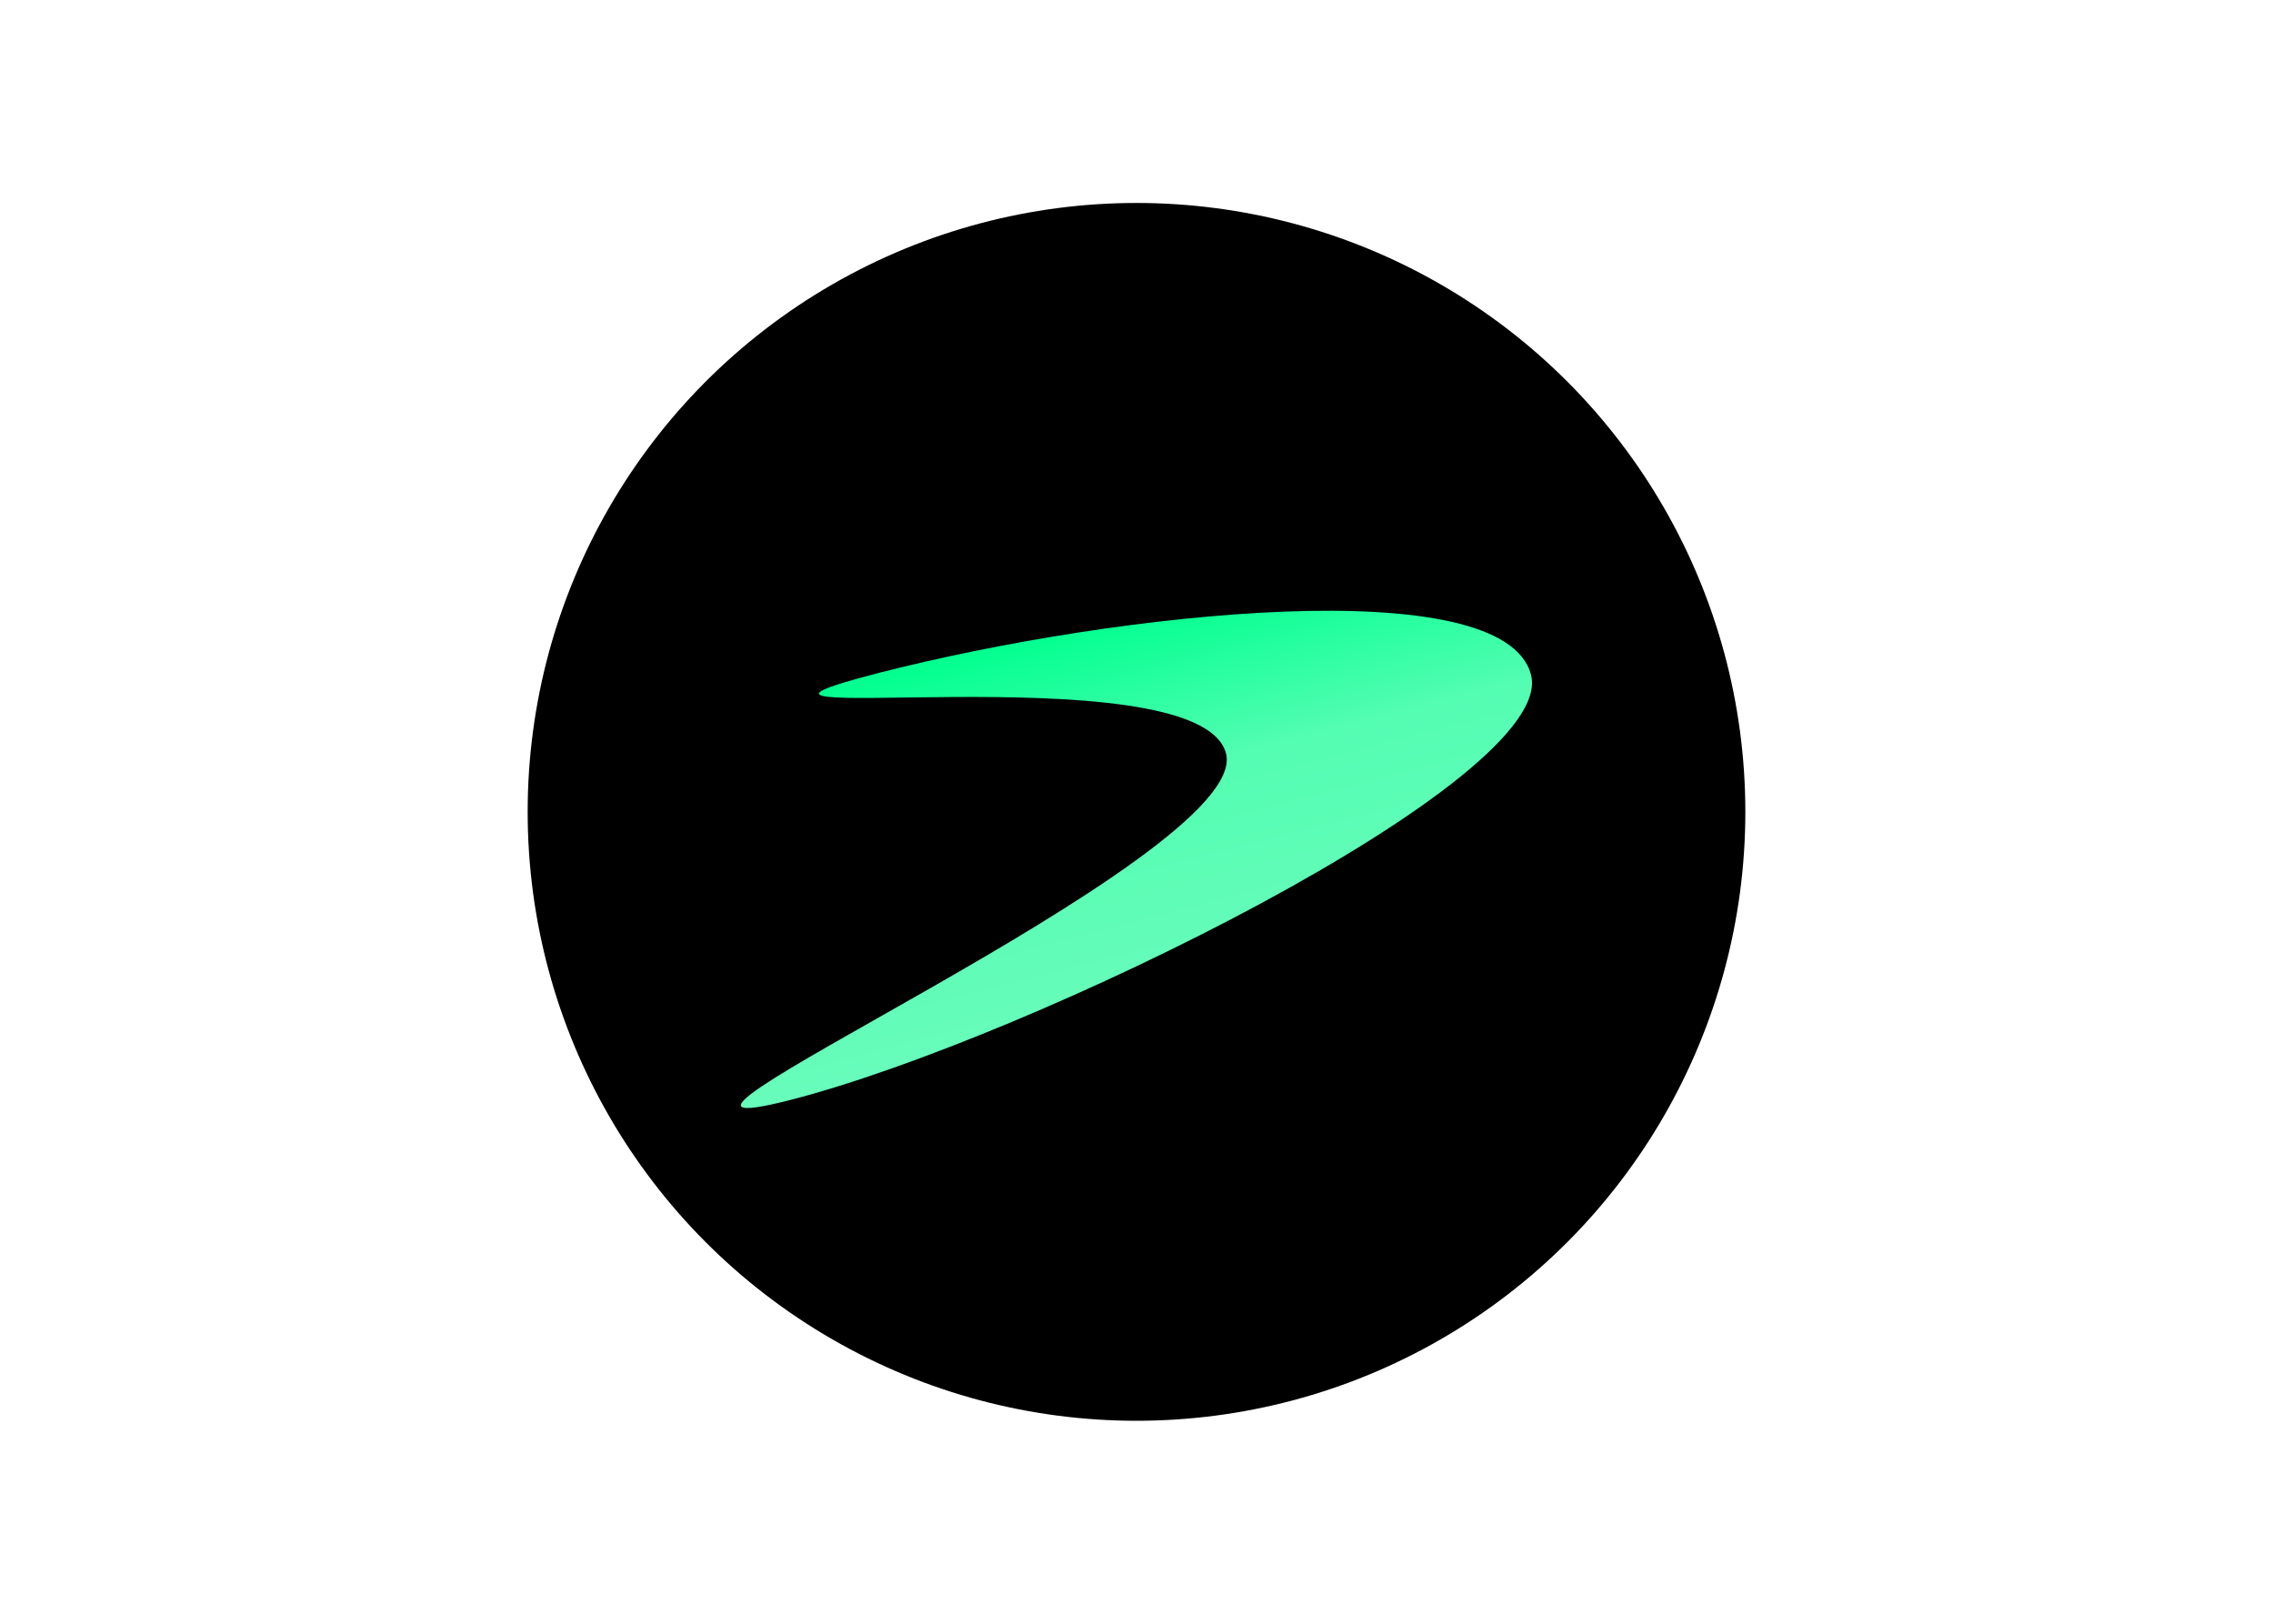<svg clip-rule="evenodd" fill-rule="evenodd" stroke-linejoin="round" stroke-miterlimit="2" viewBox="0 0 560 400" xmlns="http://www.w3.org/2000/svg" xmlns:xlink="http://www.w3.org/1999/xlink"><linearGradient id="a" gradientTransform="matrix(16.08 62.22 -62.22 16.08 88.62 69.19)" gradientUnits="userSpaceOnUse" x1="0" x2="1" y1="0" y2="0"><stop offset="0" stop-color="#00ff8f"/><stop offset=".43" stop-color="#53fdb2"/><stop offset="1" stop-color="#68fcbb"/></linearGradient><g transform="matrix(1.5 0 0 1.5 130 50)"><circle cx="100" cy="100" r="100"/><path d="m164.8 77.5c4.4 17.2-82.3 59.7-121.6 69.8s76-39.7 71.5-56.9-96.4-3.1-57.1-13.2 102.8-16.9 107.2.3z" fill="url(#a)" fill-rule="nonzero"/></g></svg>